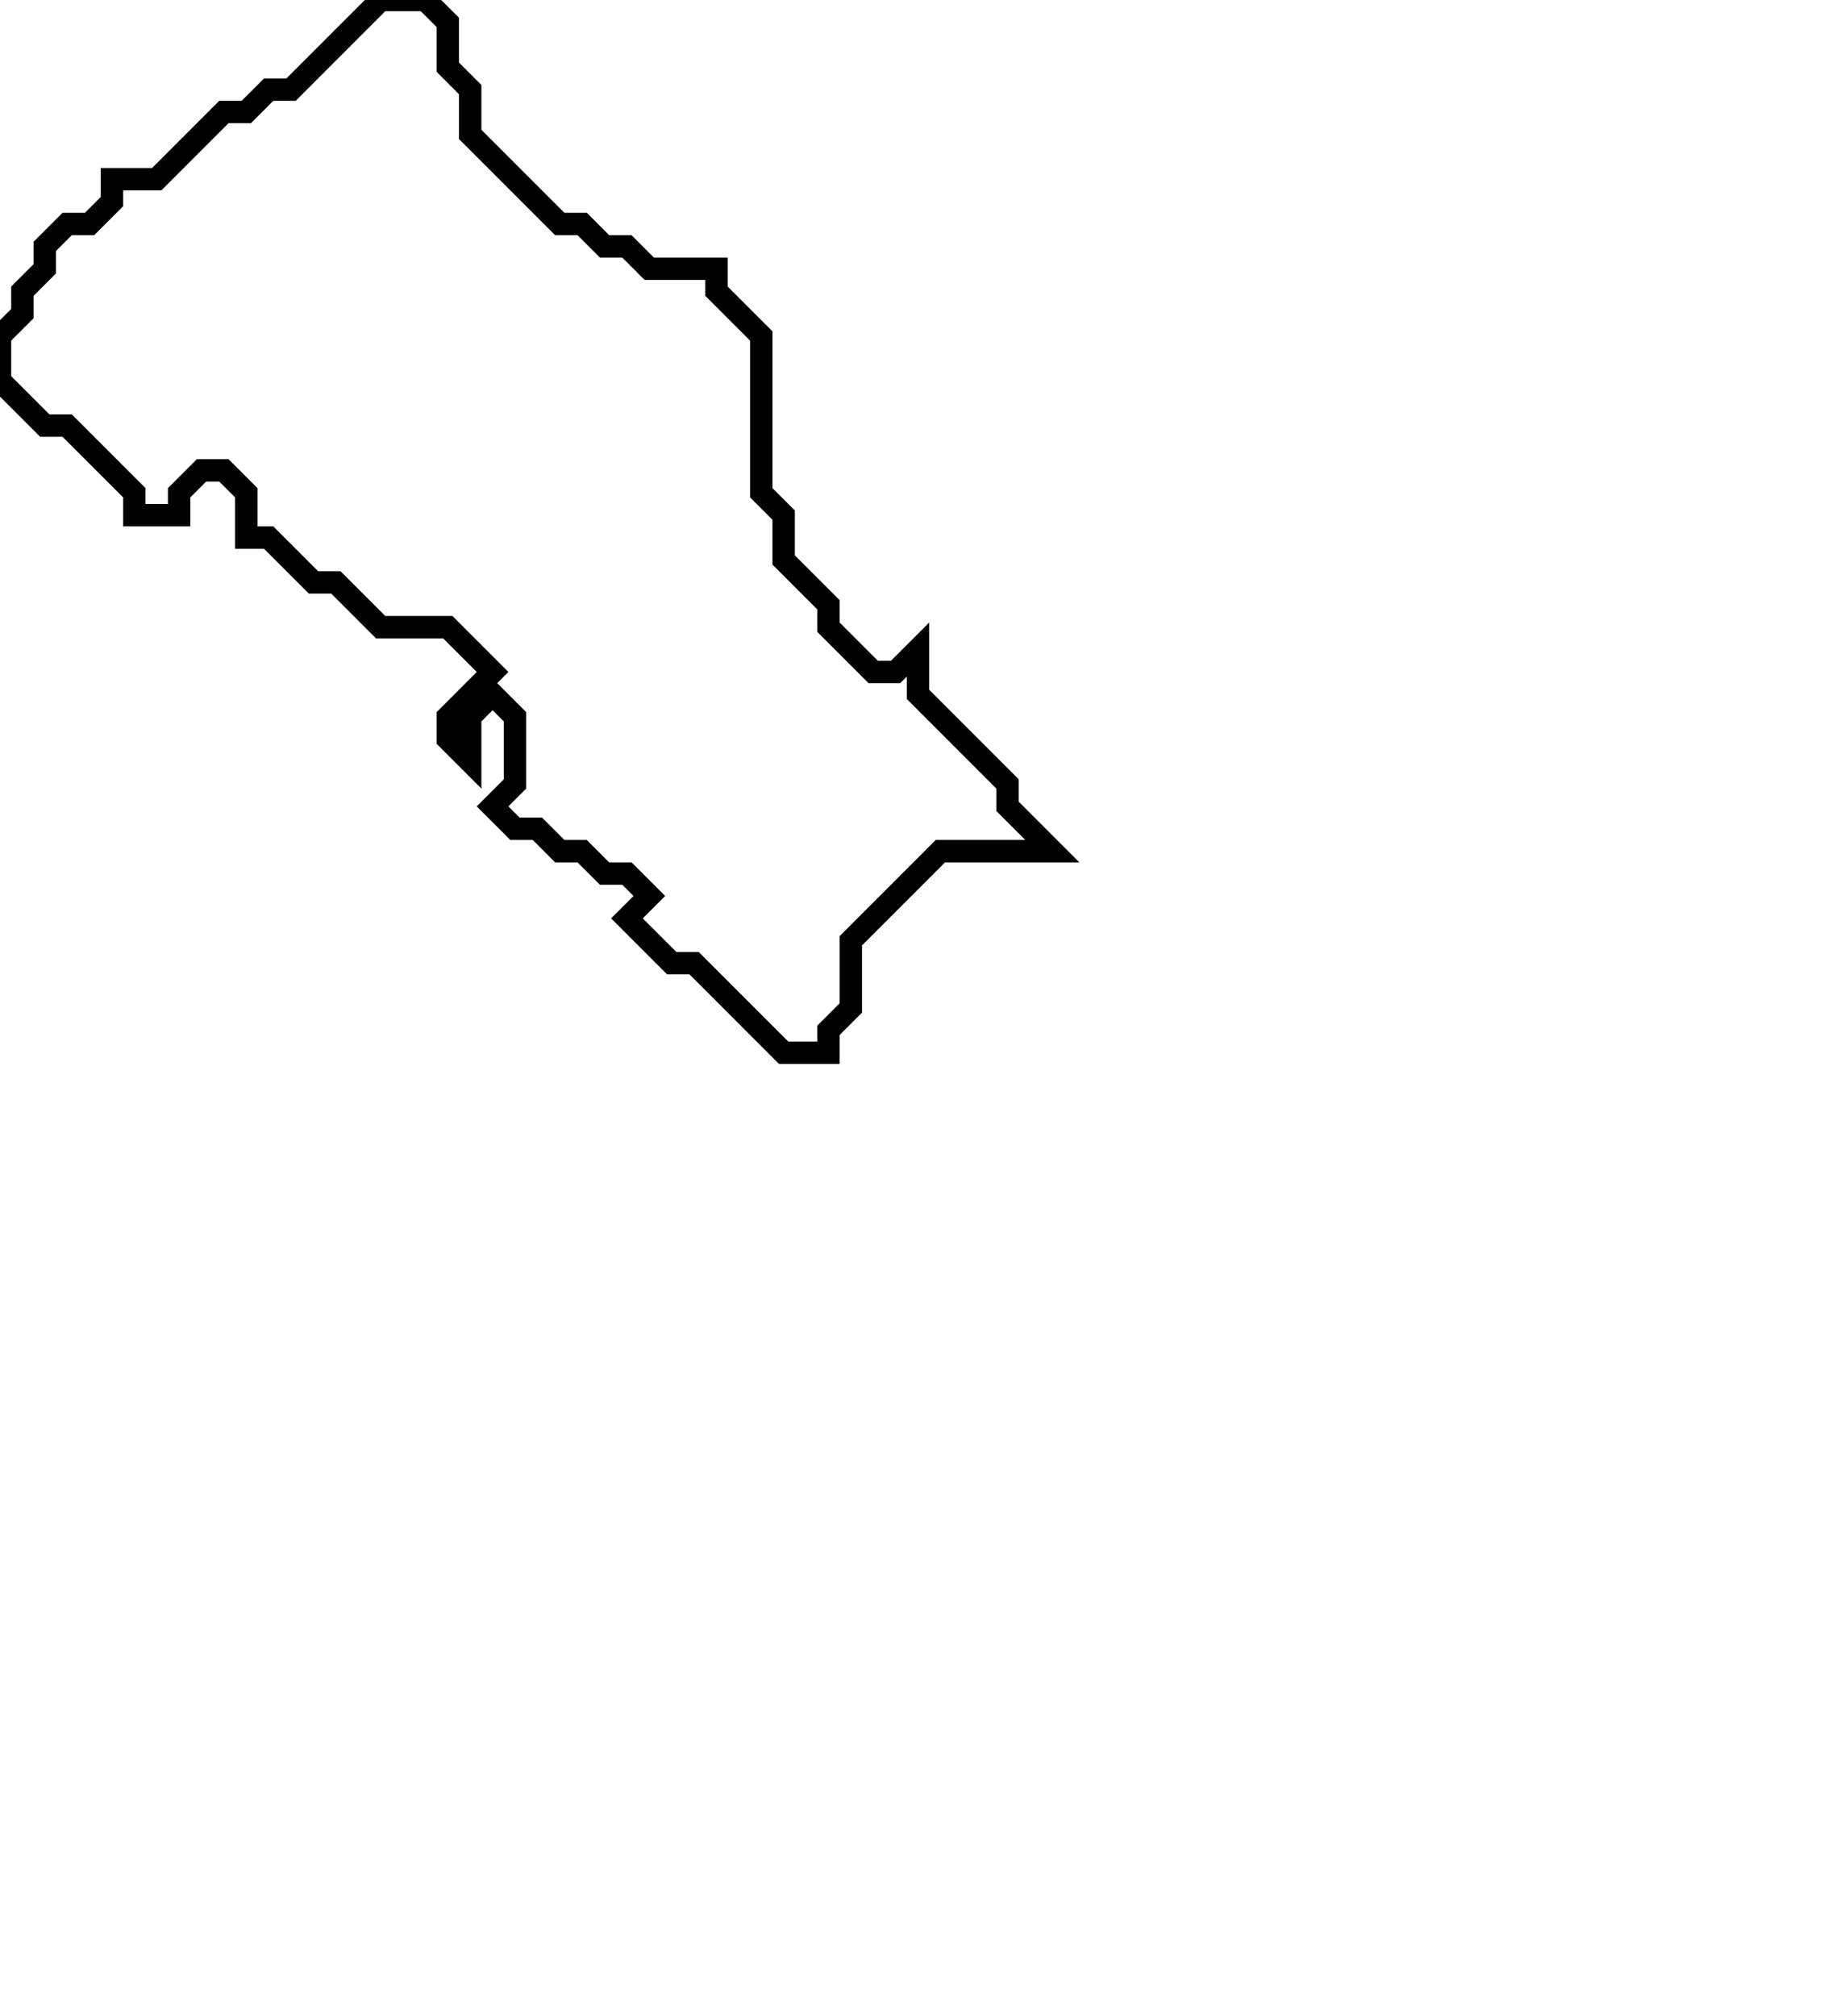 <svg xmlns="http://www.w3.org/2000/svg" width="82" height="90">
  <path d="M 17,0 L 13,4 L 12,4 L 11,5 L 10,5 L 7,8 L 5,8 L 5,9 L 4,10 L 3,10 L 2,11 L 2,12 L 1,13 L 1,14 L 0,15 L 0,17 L 2,19 L 3,19 L 6,22 L 6,23 L 8,23 L 8,22 L 9,21 L 10,21 L 11,22 L 11,24 L 12,24 L 14,26 L 15,26 L 17,28 L 20,28 L 22,30 L 20,32 L 20,33 L 21,34 L 21,32 L 22,31 L 23,32 L 23,35 L 22,36 L 23,37 L 24,37 L 25,38 L 26,38 L 27,39 L 28,39 L 29,40 L 28,41 L 30,43 L 31,43 L 35,47 L 37,47 L 37,46 L 38,45 L 38,42 L 42,38 L 47,38 L 45,36 L 45,35 L 41,31 L 41,29 L 40,30 L 39,30 L 37,28 L 37,27 L 35,25 L 35,23 L 34,22 L 34,15 L 32,13 L 32,12 L 29,12 L 28,11 L 27,11 L 26,10 L 25,10 L 21,6 L 21,4 L 20,3 L 20,1 L 19,0 Z" fill="none" stroke="black" stroke-width="1"/>
</svg>